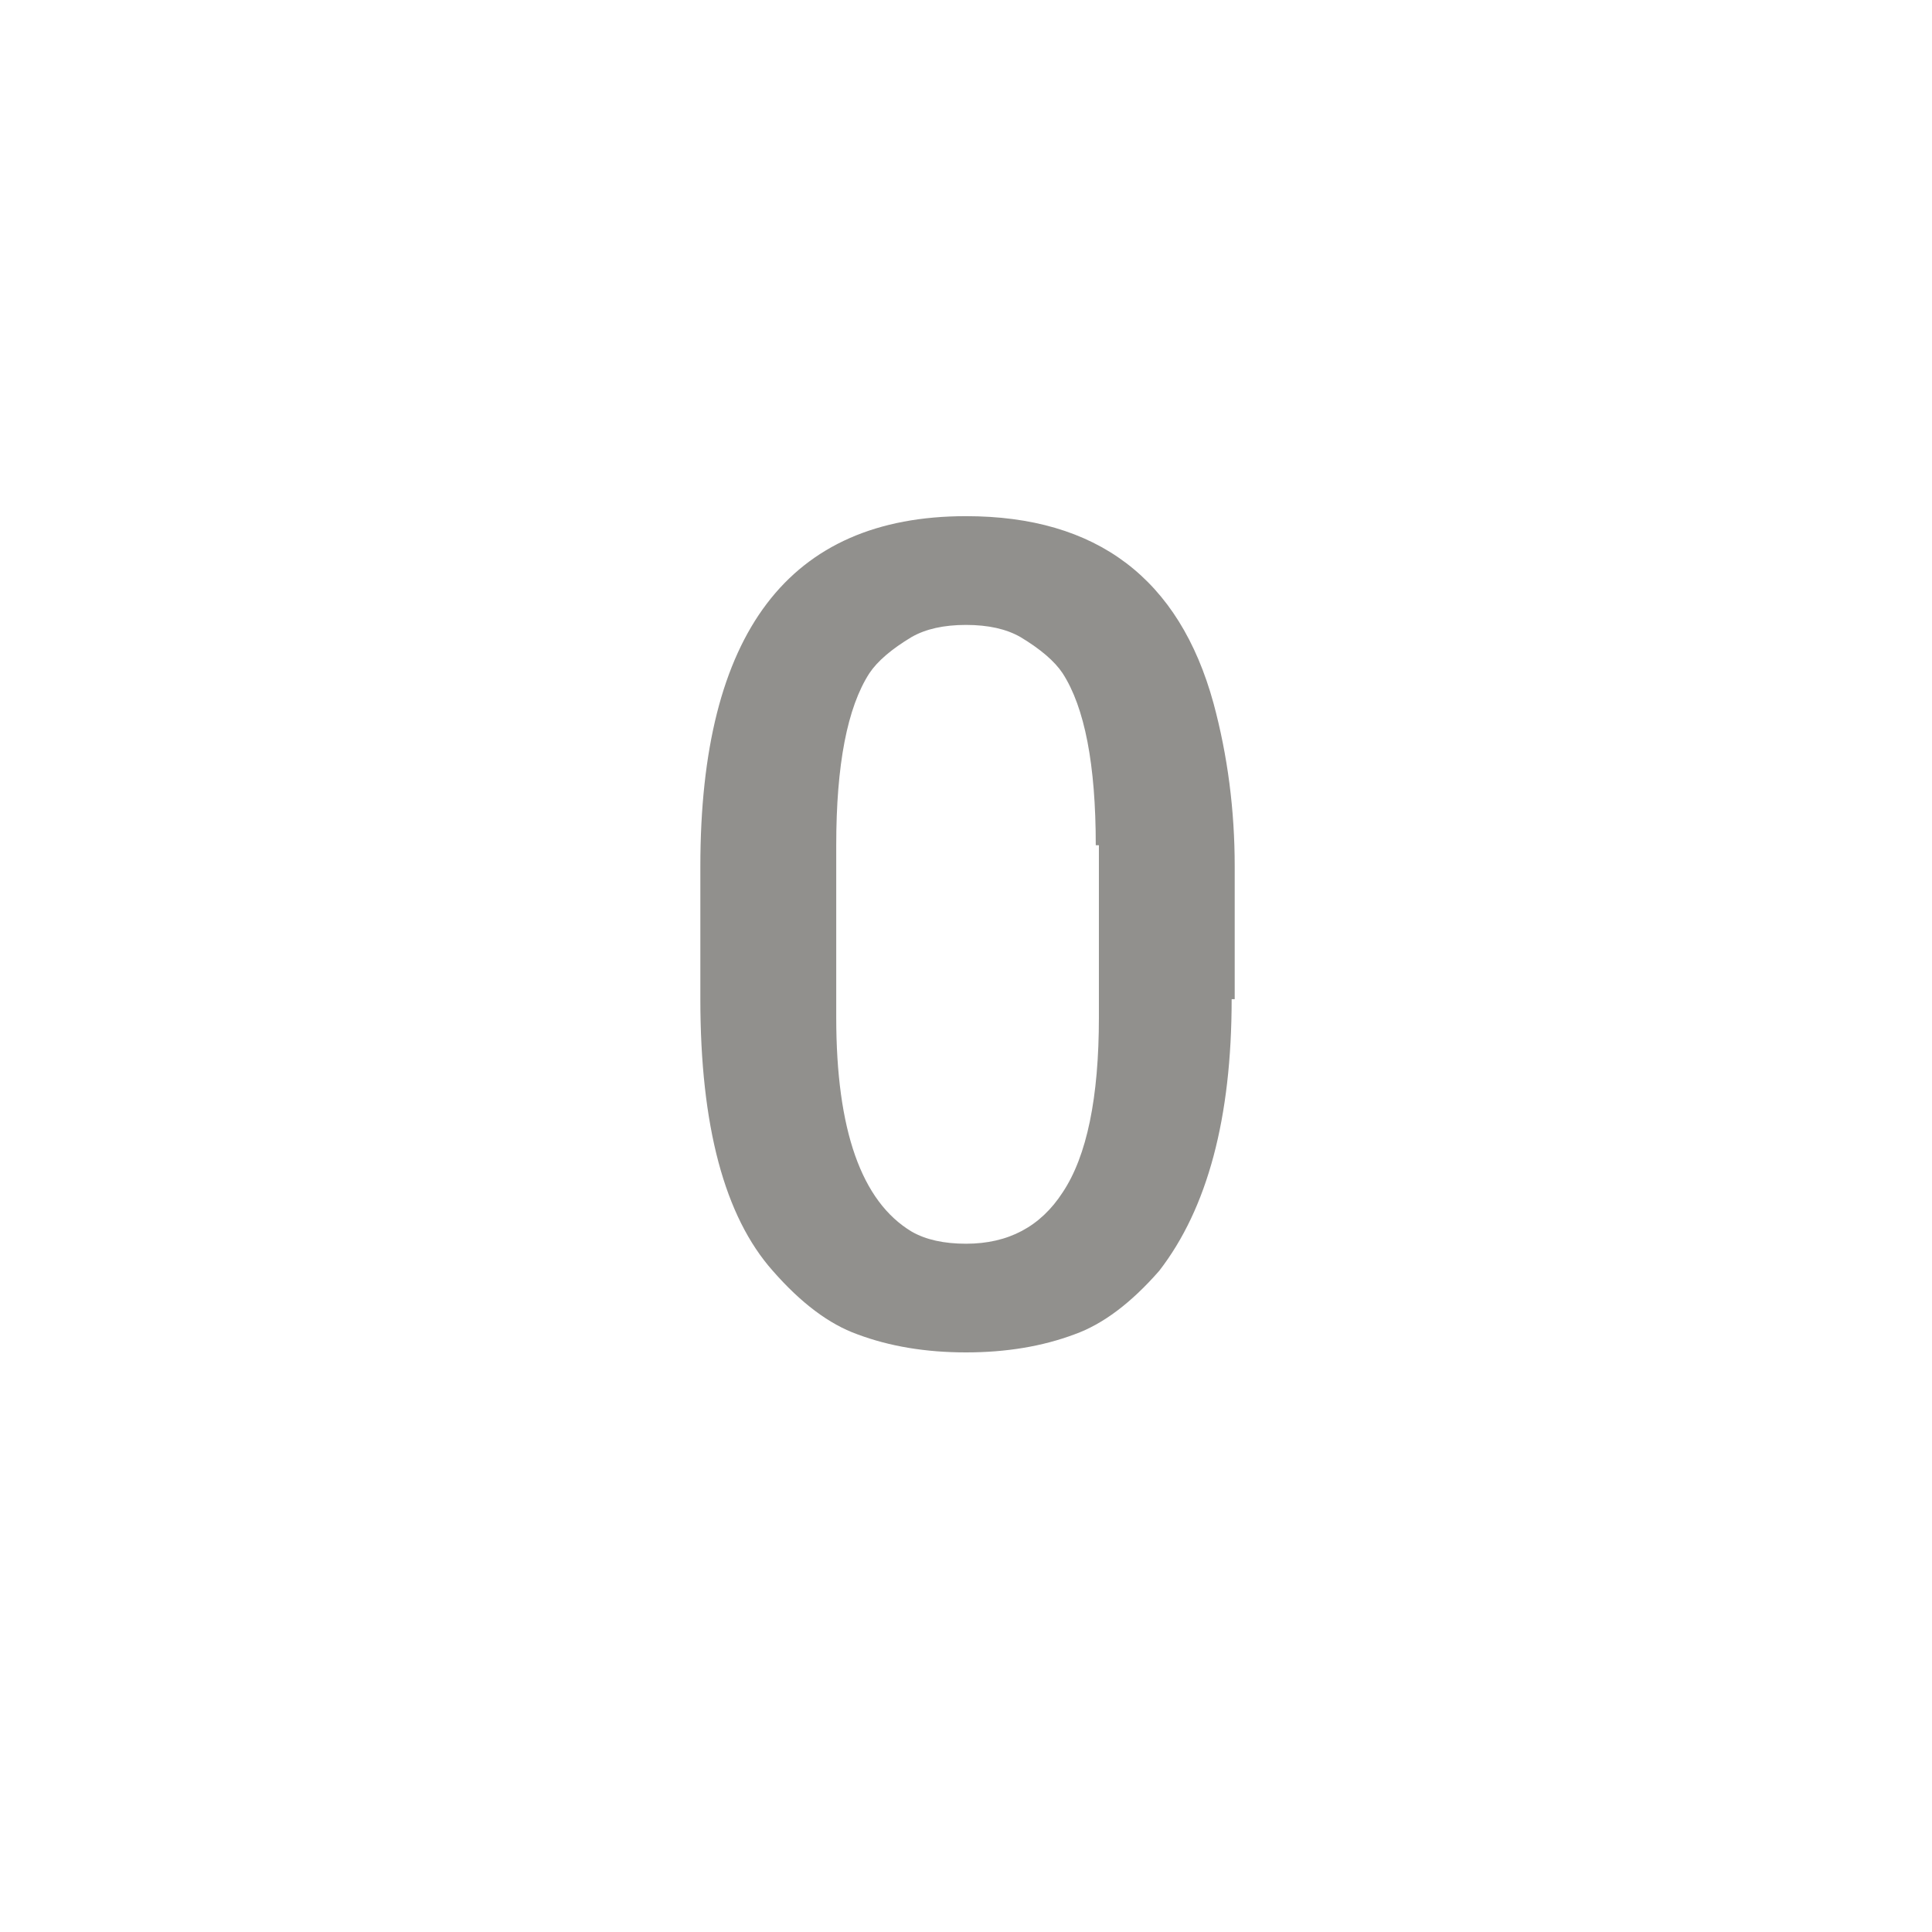 <!-- Generated by IcoMoon.io -->
<svg version="1.1" xmlns="http://www.w3.org/2000/svg" width="24" height="24" viewBox="0 0 24 24">
<title>exposure_zero</title>
<path fill="#91908d" d="M13.612 10.5q0-1.5-0.412-2.137-0.15-0.225-0.525-0.45-0.263-0.15-0.675-0.15t-0.675 0.15q-0.375 0.225-0.525 0.45-0.412 0.637-0.412 2.137v2.138q0 2.1 0.938 2.662 0.262 0.15 0.675 0.15 0.787 0 1.2-0.638 0.45-0.675 0.45-2.175v-2.137h-0.037zM8.7 10.762q0-4.35 3.3-4.35 2.438 0 3.075 2.325 0.263 0.975 0.263 2.025v1.65h-0.038q0 2.212-0.9 3.375-0.525 0.6-1.050 0.788-0.6 0.225-1.35 0.225t-1.35-0.225q-0.525-0.188-1.050-0.788-0.9-1.013-0.9-3.375v-1.65z"></path>
</svg>
